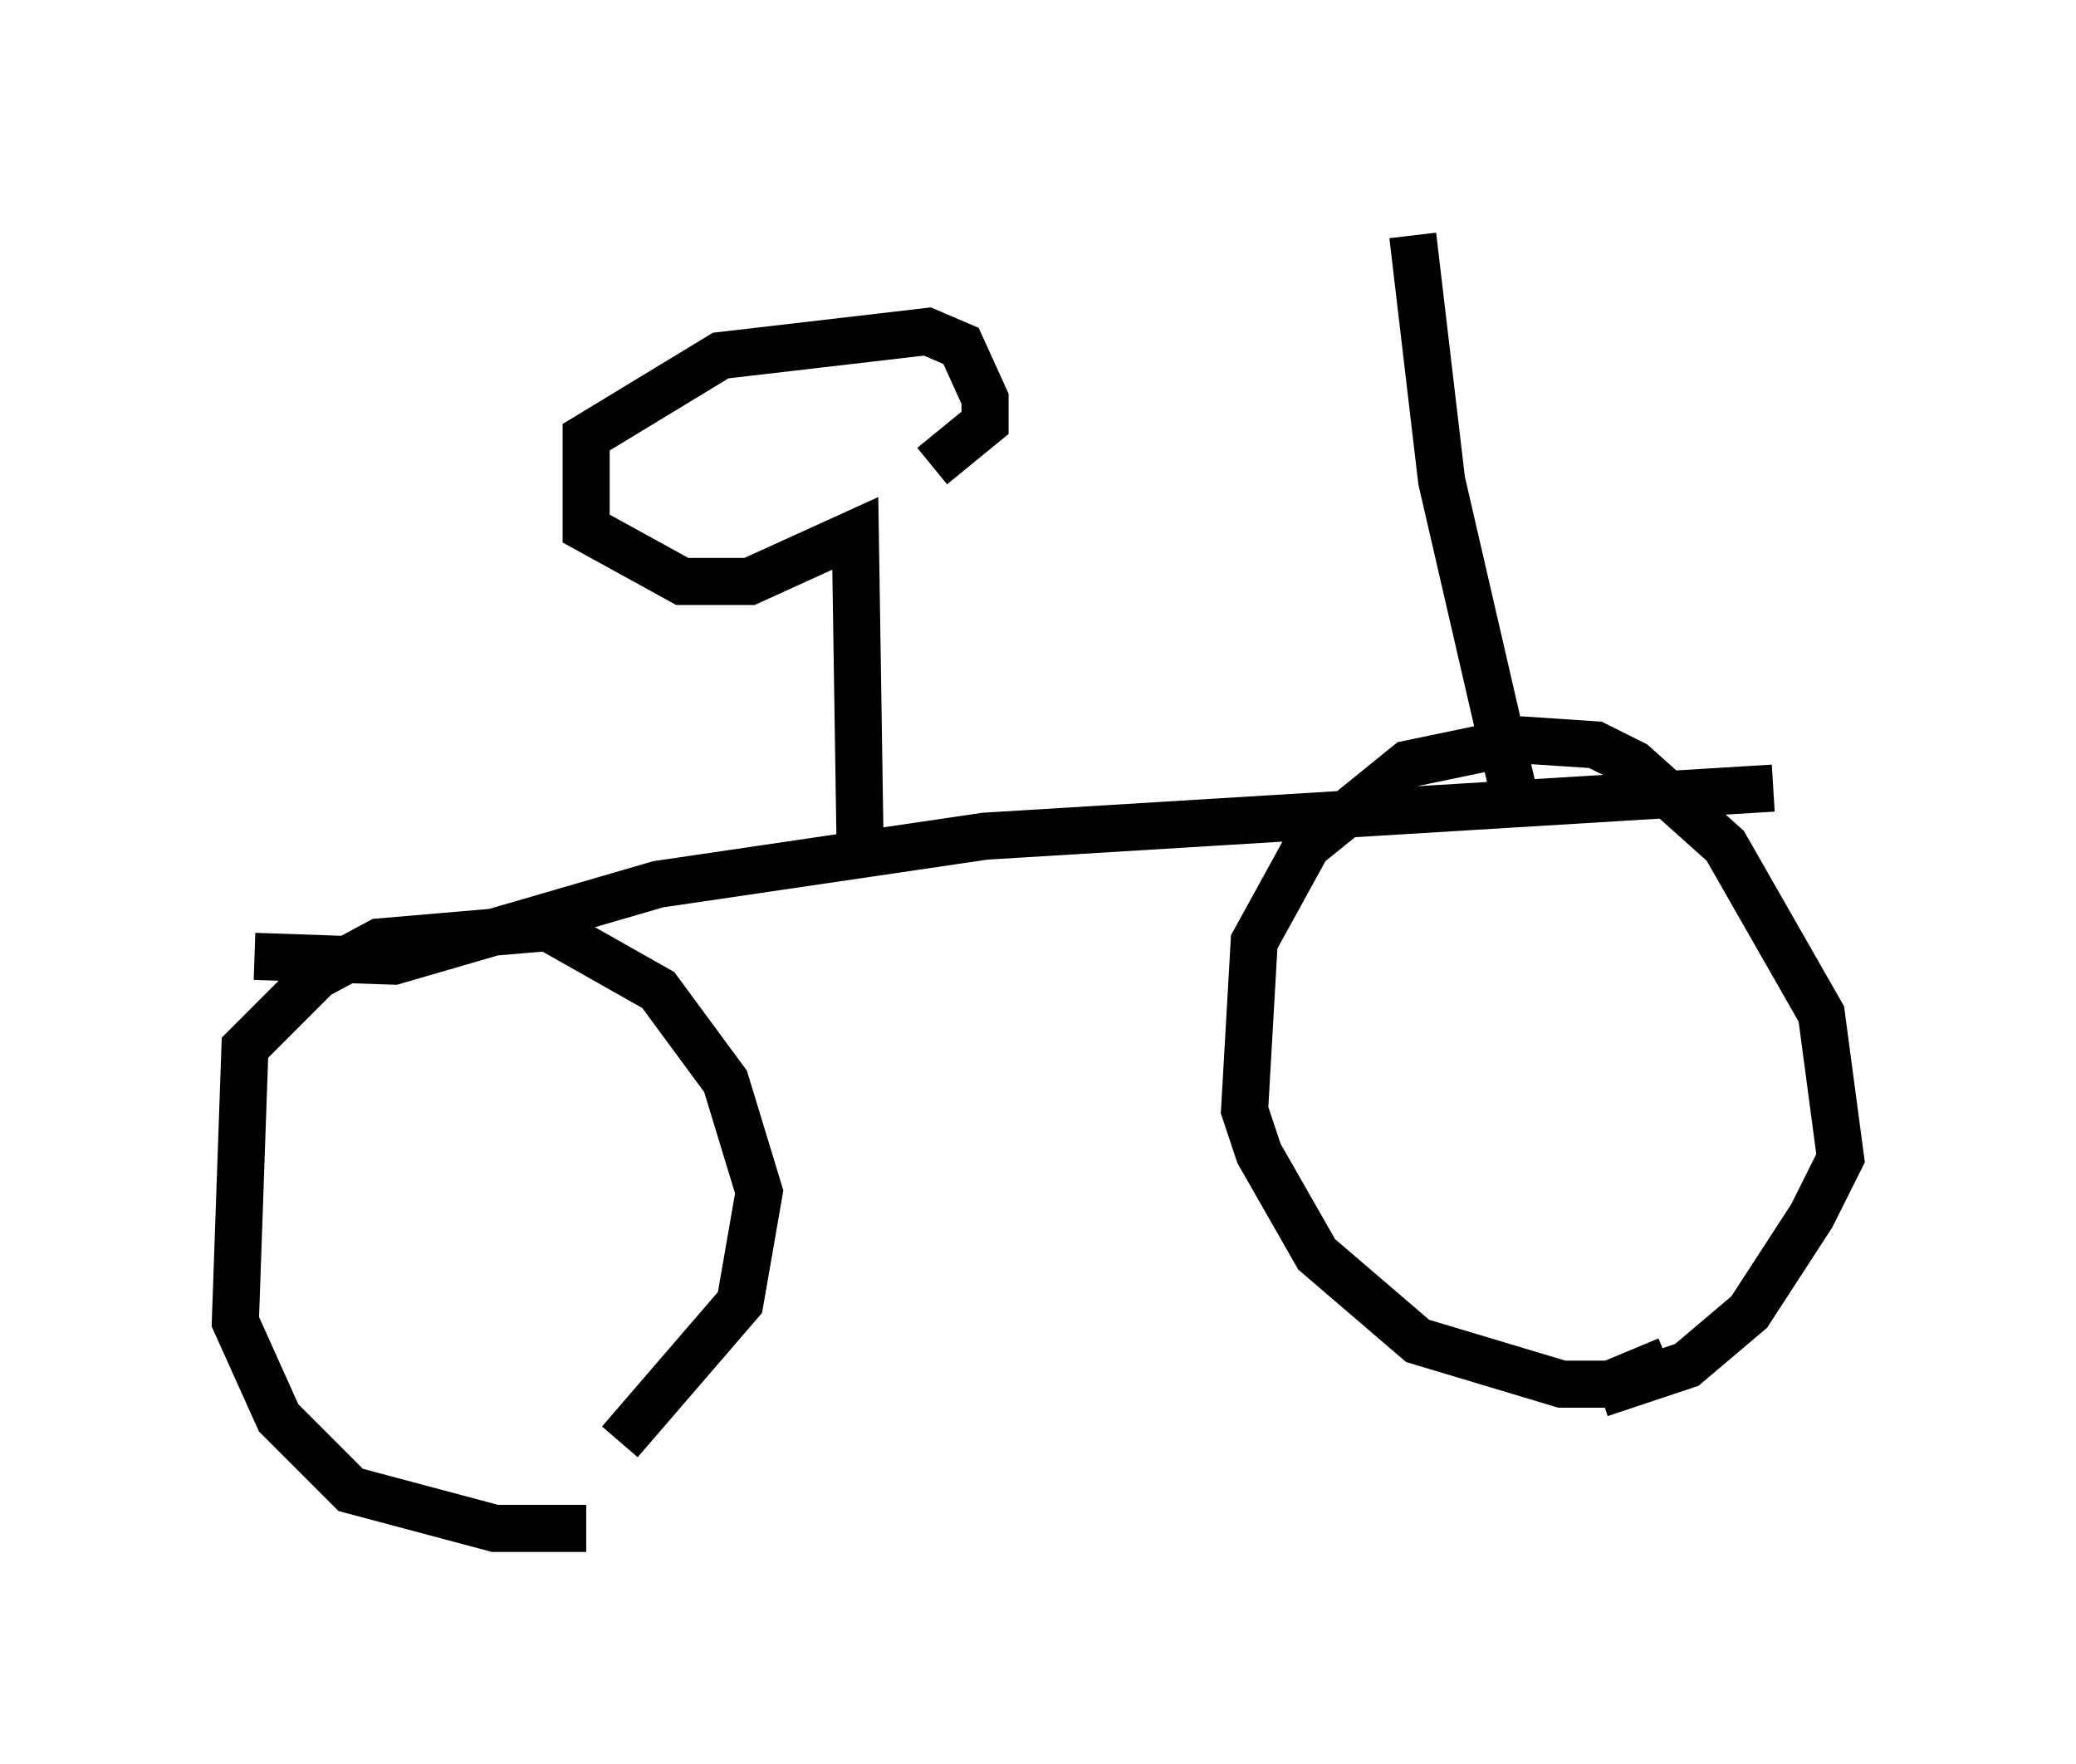 <?xml version="1.0" encoding="utf-8" ?>
<svg baseProfile="full" height="37.461" version="1.1" width="44.096" xmlns="http://www.w3.org/2000/svg" xmlns:ev="http://www.w3.org/2001/xml-events" xmlns:xlink="http://www.w3.org/1999/xlink"><defs /><rect fill="white" height="37.461" width="44.096" x="0" y="0" /><path d="M13.167, 31.95 m-0.715, 0.51 l-1.94, 0.0 -3.063, -0.817 l-1.531, -1.531 -0.919, -2.042 l0.204, -5.819 1.531, -1.531 l1.327, -0.715 3.573, -0.306 l2.348, 1.327 1.429, 1.94 l0.715, 2.348 -0.408, 2.348 l-2.552, 2.96 m22.254, -1.735 l-1.225, 0.51 -1.021, 0.0 l-3.063, -0.919 -2.144, -1.838 l-1.225, -2.144 -0.306, -0.919 l0.204, -3.573 1.123, -2.042 l2.144, -1.735 2.45, -0.51 l1.531, 0.102 0.817, 0.408 l1.94, 1.735 2.042, 3.573 l0.408, 3.063 -0.613, 1.225 l-1.327, 2.042 -1.327, 1.123 l-1.838, 0.613 m-28.584, -9.29 l2.96, 0.102 5.615, -1.633 l6.942, -1.021 16.742, -1.021 m-19.396, 1.225 l-0.102, -6.635 -2.246, 1.021 l-1.429, 0.0 -2.042, -1.123 l0.0, -1.94 2.858, -1.735 l4.39, -0.51 0.715, 0.306 l0.51, 1.123 0.0, 0.51 l-1.123, 0.919 m12.352, 6.942 l-1.531, -6.635 -0.613, -5.206 " fill="none" stroke="black" stroke-width="1" /></svg>